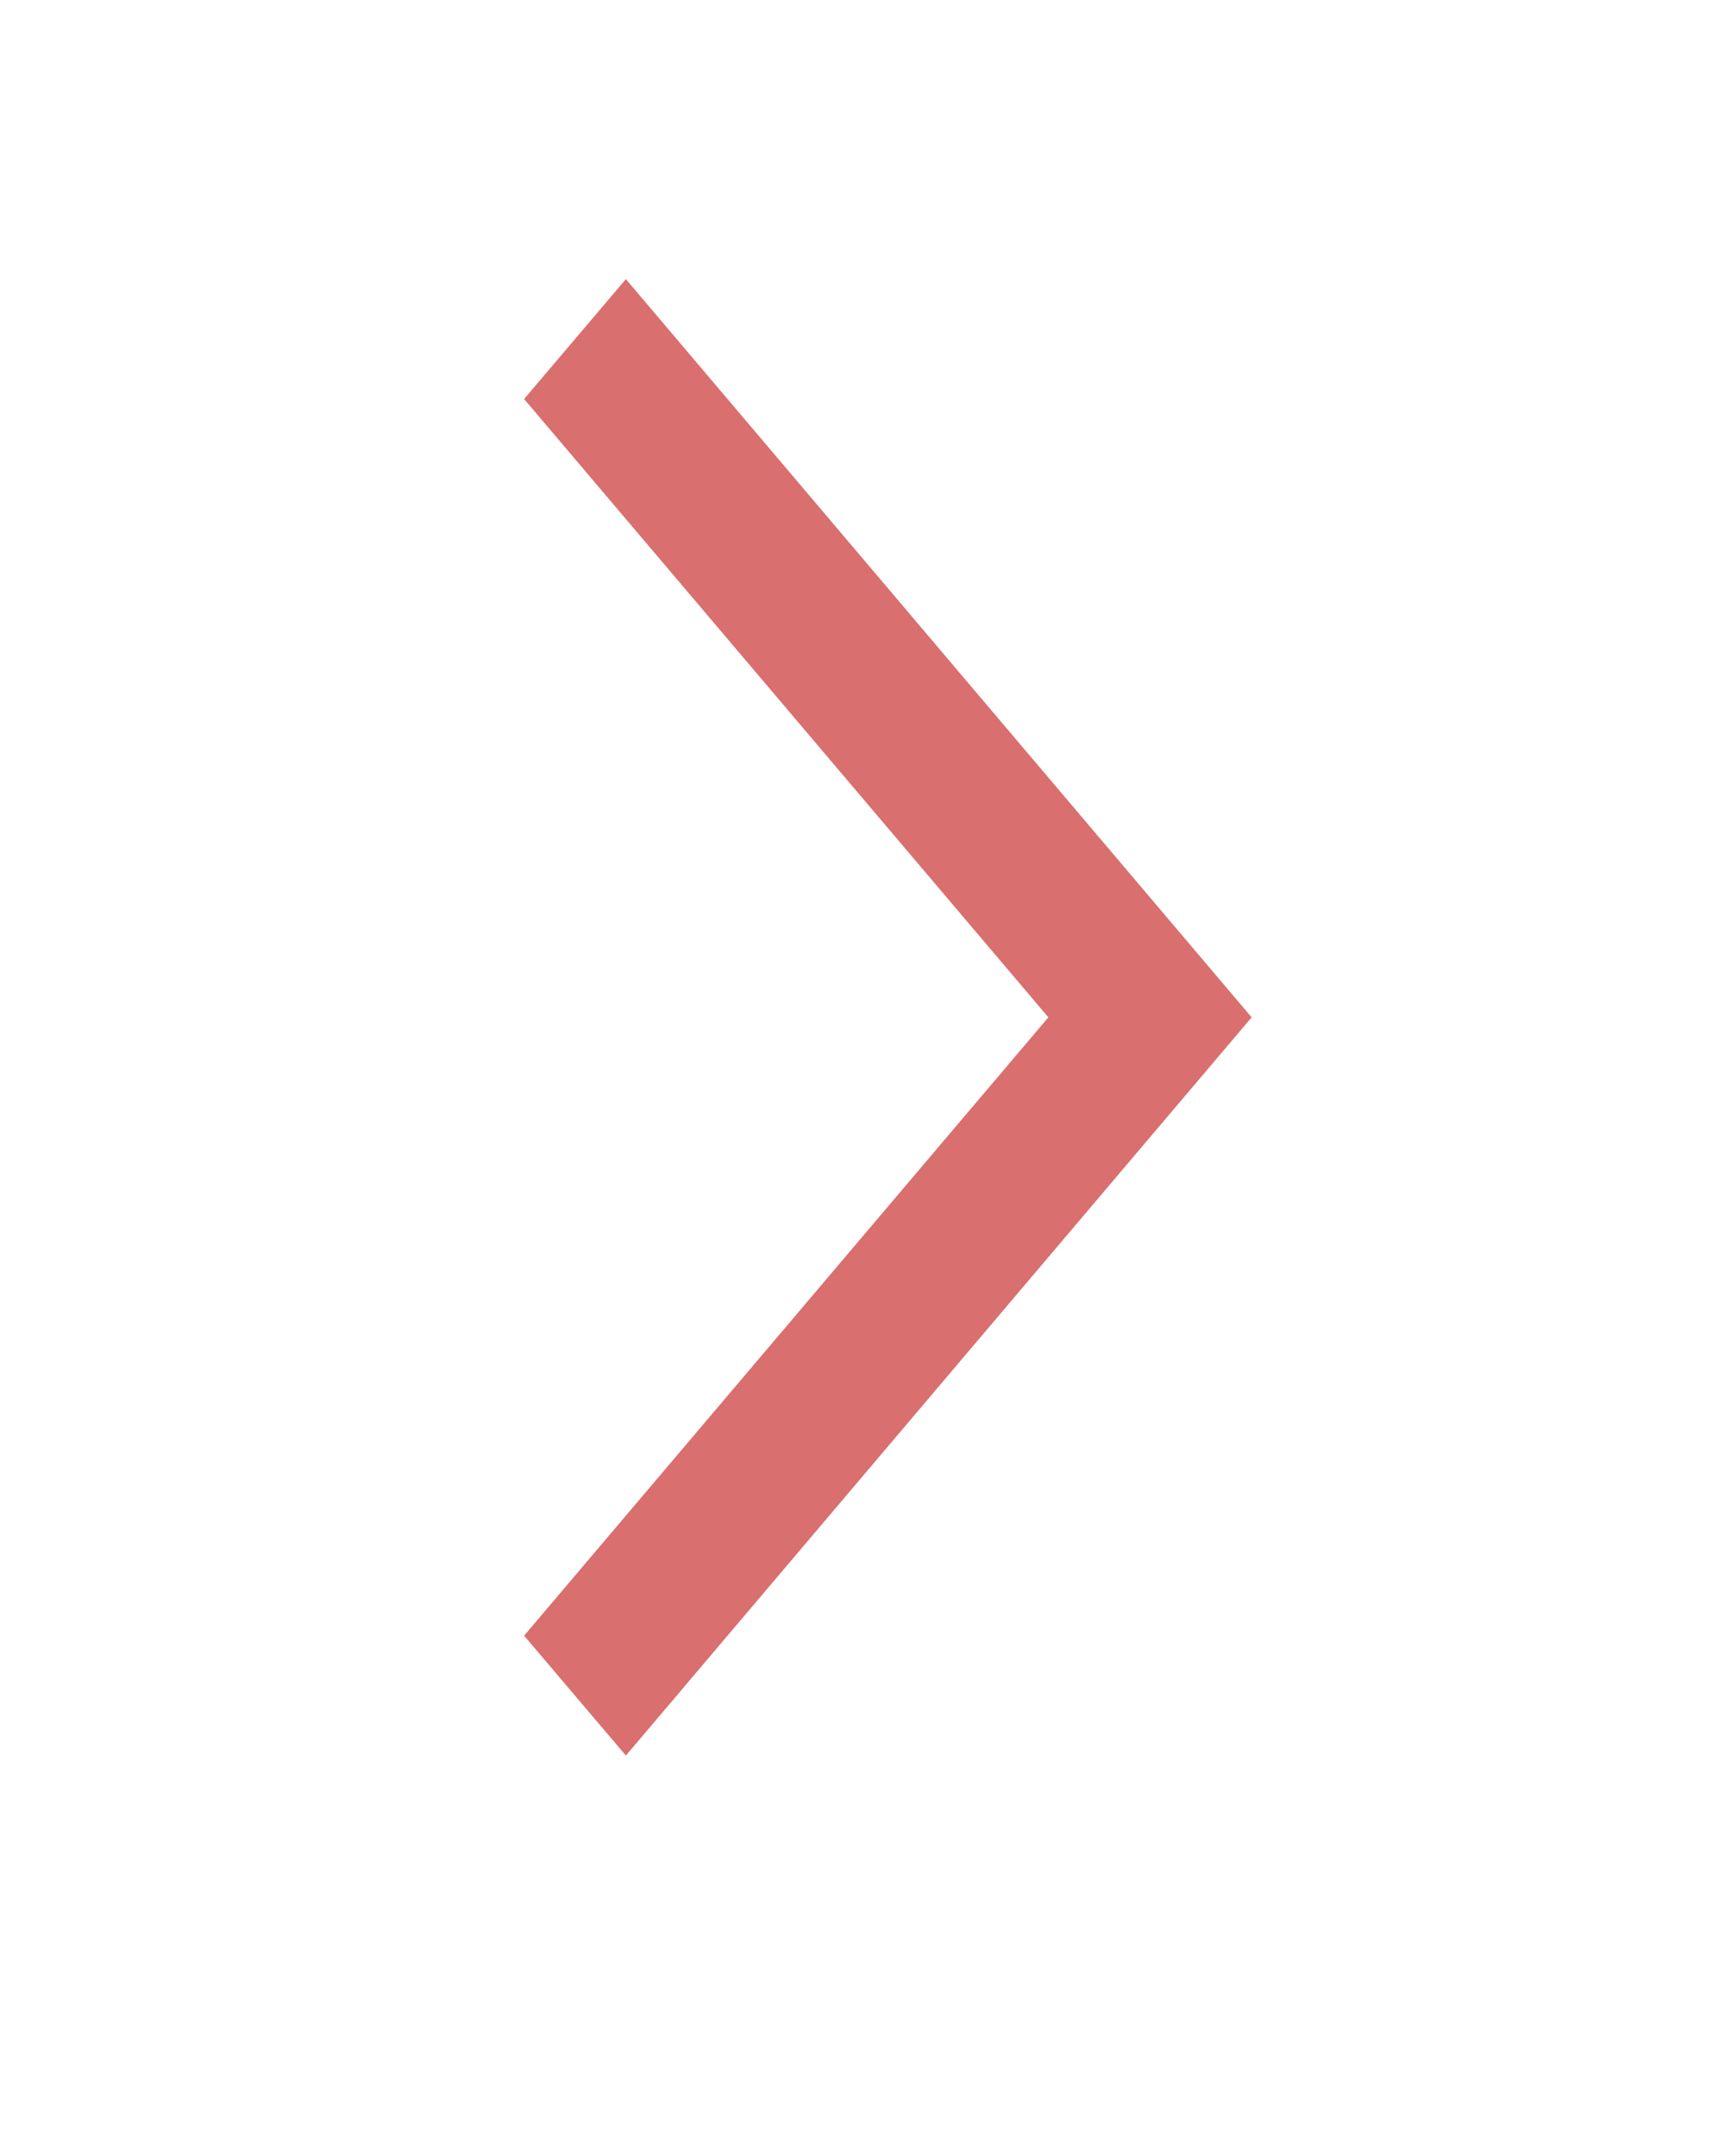 <svg width="12" height="15" viewBox="0 0 12 15" fill="none" xmlns="http://www.w3.org/2000/svg">
<g id="24 / arrows / chevron-right">
<path id="icon" fill-rule="evenodd" clip-rule="evenodd" d="M7.293 7.078L3.646 2.776L4.354 1.942L8.707 7.078L4.354 12.214L3.646 11.38L7.293 7.078Z" fill="#D96F6E"/>
</g>
</svg>
